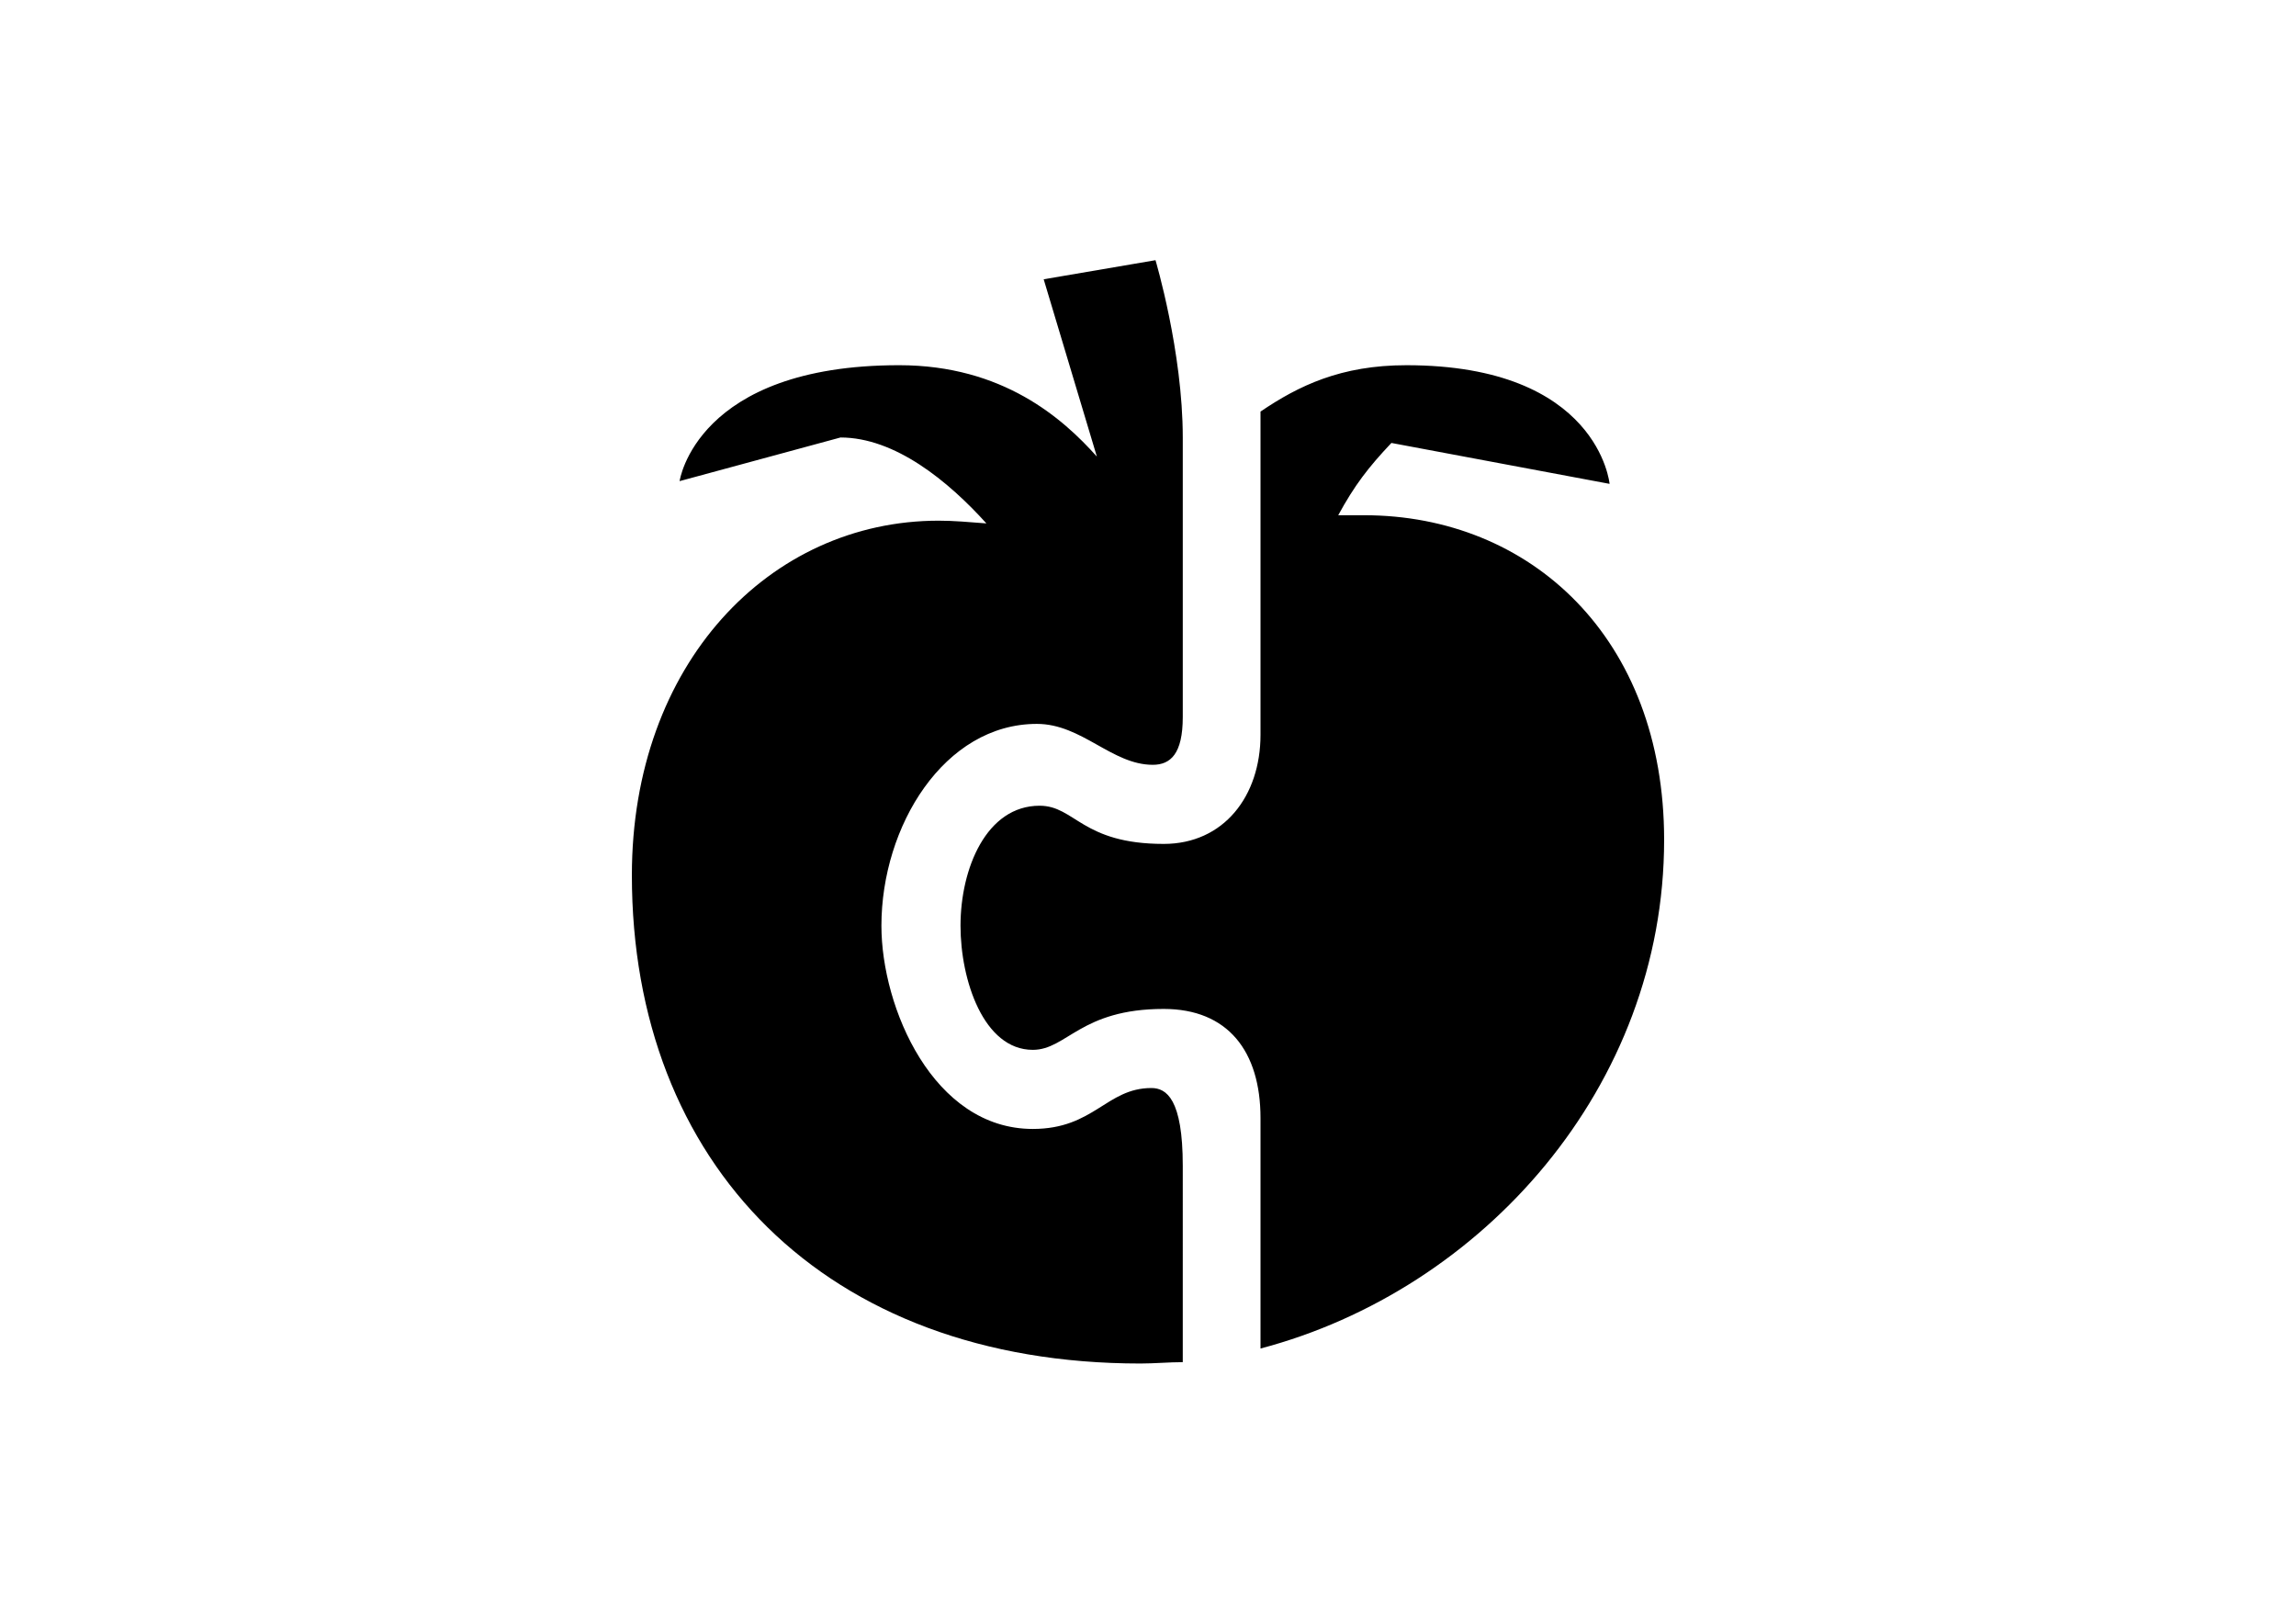 <?xml version="1.0" encoding="utf-8"?>
<!-- Generator: Adobe Illustrator 16.0.0, SVG Export Plug-In . SVG Version: 6.00 Build 0)  -->
<!DOCTYPE svg PUBLIC "-//W3C//DTD SVG 1.1//EN" "http://www.w3.org/Graphics/SVG/1.1/DTD/svg11.dtd">
<svg version="1.1" id="Layer_1" xmlns="http://www.w3.org/2000/svg" xmlns:xlink="http://www.w3.org/1999/xlink" x="0px" y="0px"
	 width="841.89px" height="595.28px" viewBox="0 0 841.89 595.28" enable-background="new 0 0 841.89 595.28" xml:space="preserve">
<path d="M433.695,427.39c0-24.5-6-28.5-11.5-28.5c-16.5,0-21,15-43.5,15c-36.5,0-55.5-44.5-55.5-74.5c0-36.499,23-73.999,57-73.999
	c16.5,0,27.5,15,42.5,15c6.5,0,11-4,11-17.5v-102.5c0-31.5-10-65-10-65l-41,7l19.5,65c-12.5-14-34.5-33.5-72.5-33.5
	c-74.5,0-80.5,42.5-80.5,42.5l59-16c20,0,39.5,16,53.5,31.5c-6.5-0.5-12-1-17.5-1c-62,0-112.5,52.5-112.5,130
	c0,105.499,70.5,178.999,186.5,178.999c5,0,10.5-0.5,15.5-0.5V427.39z M490.695,188.891c6-11,11-17.5,19.5-26.5l80,15
	c0,0-4-43.5-74.5-43.5c-24,0-39.5,7.5-53.5,17v118.5c0,22.5-13.5,40-35.5,40c-30,0-32.5-14-45.5-14c-19.5,0-29,23-29,43.999
	c0,20,8.5,45.5,26.5,45.5c12.5,0,17.5-15,48-15c23.5,0,35.5,15.5,35.5,40v84.5c81.5-21.5,148-96,148-186.499c0-74-49-119-110-119
	H490.695z"/>
</svg>
